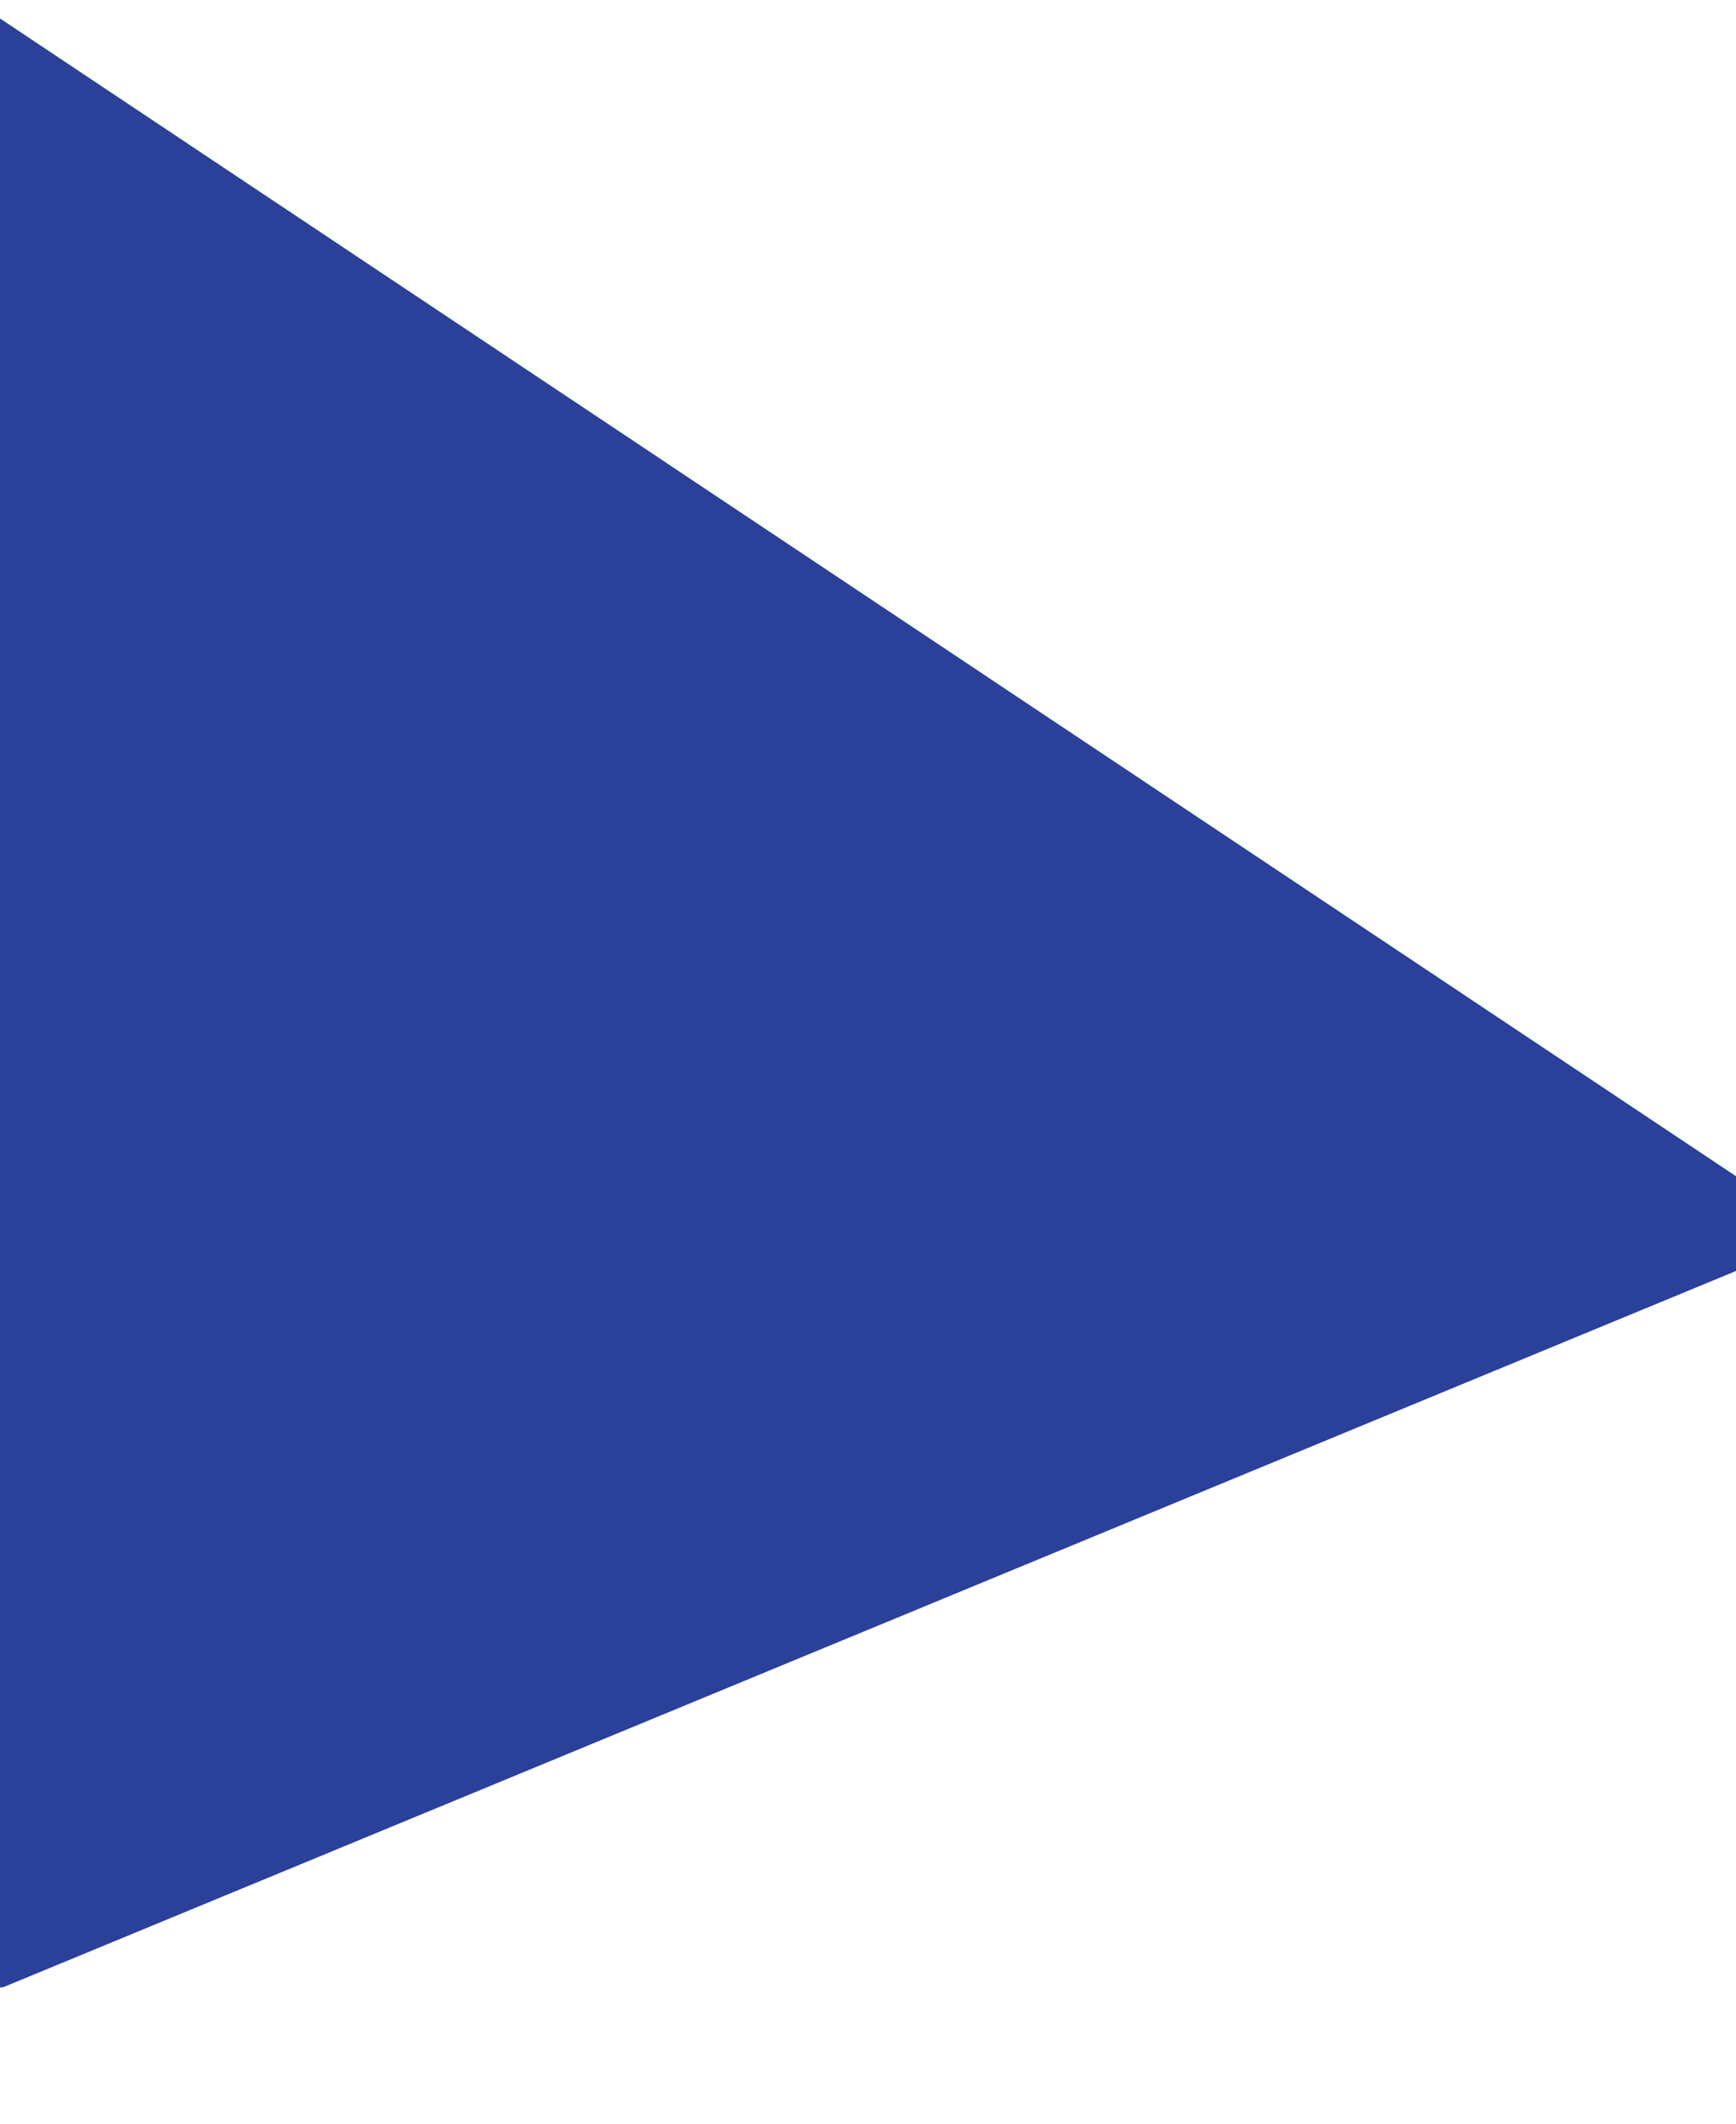 <svg width="1920" height="2349" viewBox="0 0 1920 2349" fill="none" xmlns="http://www.w3.org/2000/svg">
<g filter="url(#filter0_d_903_1026)">
<path d="M-9.176 2166.37C-9.159 2173.49 -1.93 2178.31 4.644 2175.59L1999.73 1350.86C2007.12 1347.81 2008.11 1337.74 2001.45 1333.3L1.188 -0.788C-5.466 -5.226 -14.38 -0.443 -14.36 7.555L-9.176 2166.37Z" fill="#2B4099"/>
</g>
<defs>
<filter id="filter0_d_903_1026" x="-264.361" y="-230.485" width="2520.27" height="2678.84" filterUnits="userSpaceOnUse" color-interpolation-filters="sRGB">
<feFlood flood-opacity="0" result="BackgroundImageFix"/>
<feColorMatrix in="SourceAlpha" type="matrix" values="0 0 0 0 0 0 0 0 0 0 0 0 0 0 0 0 0 0 127 0" result="hardAlpha"/>
<feOffset dy="22"/>
<feGaussianBlur stdDeviation="125"/>
<feComposite in2="hardAlpha" operator="out"/>
<feColorMatrix type="matrix" values="0 0 0 0 0 0 0 0 0 0 0 0 0 0 0 0 0 0 0.25 0"/>
<feBlend mode="normal" in2="BackgroundImageFix" result="effect1_dropShadow_903_1026"/>
<feBlend mode="normal" in="SourceGraphic" in2="effect1_dropShadow_903_1026" result="shape"/>
</filter>
</defs>
</svg>
